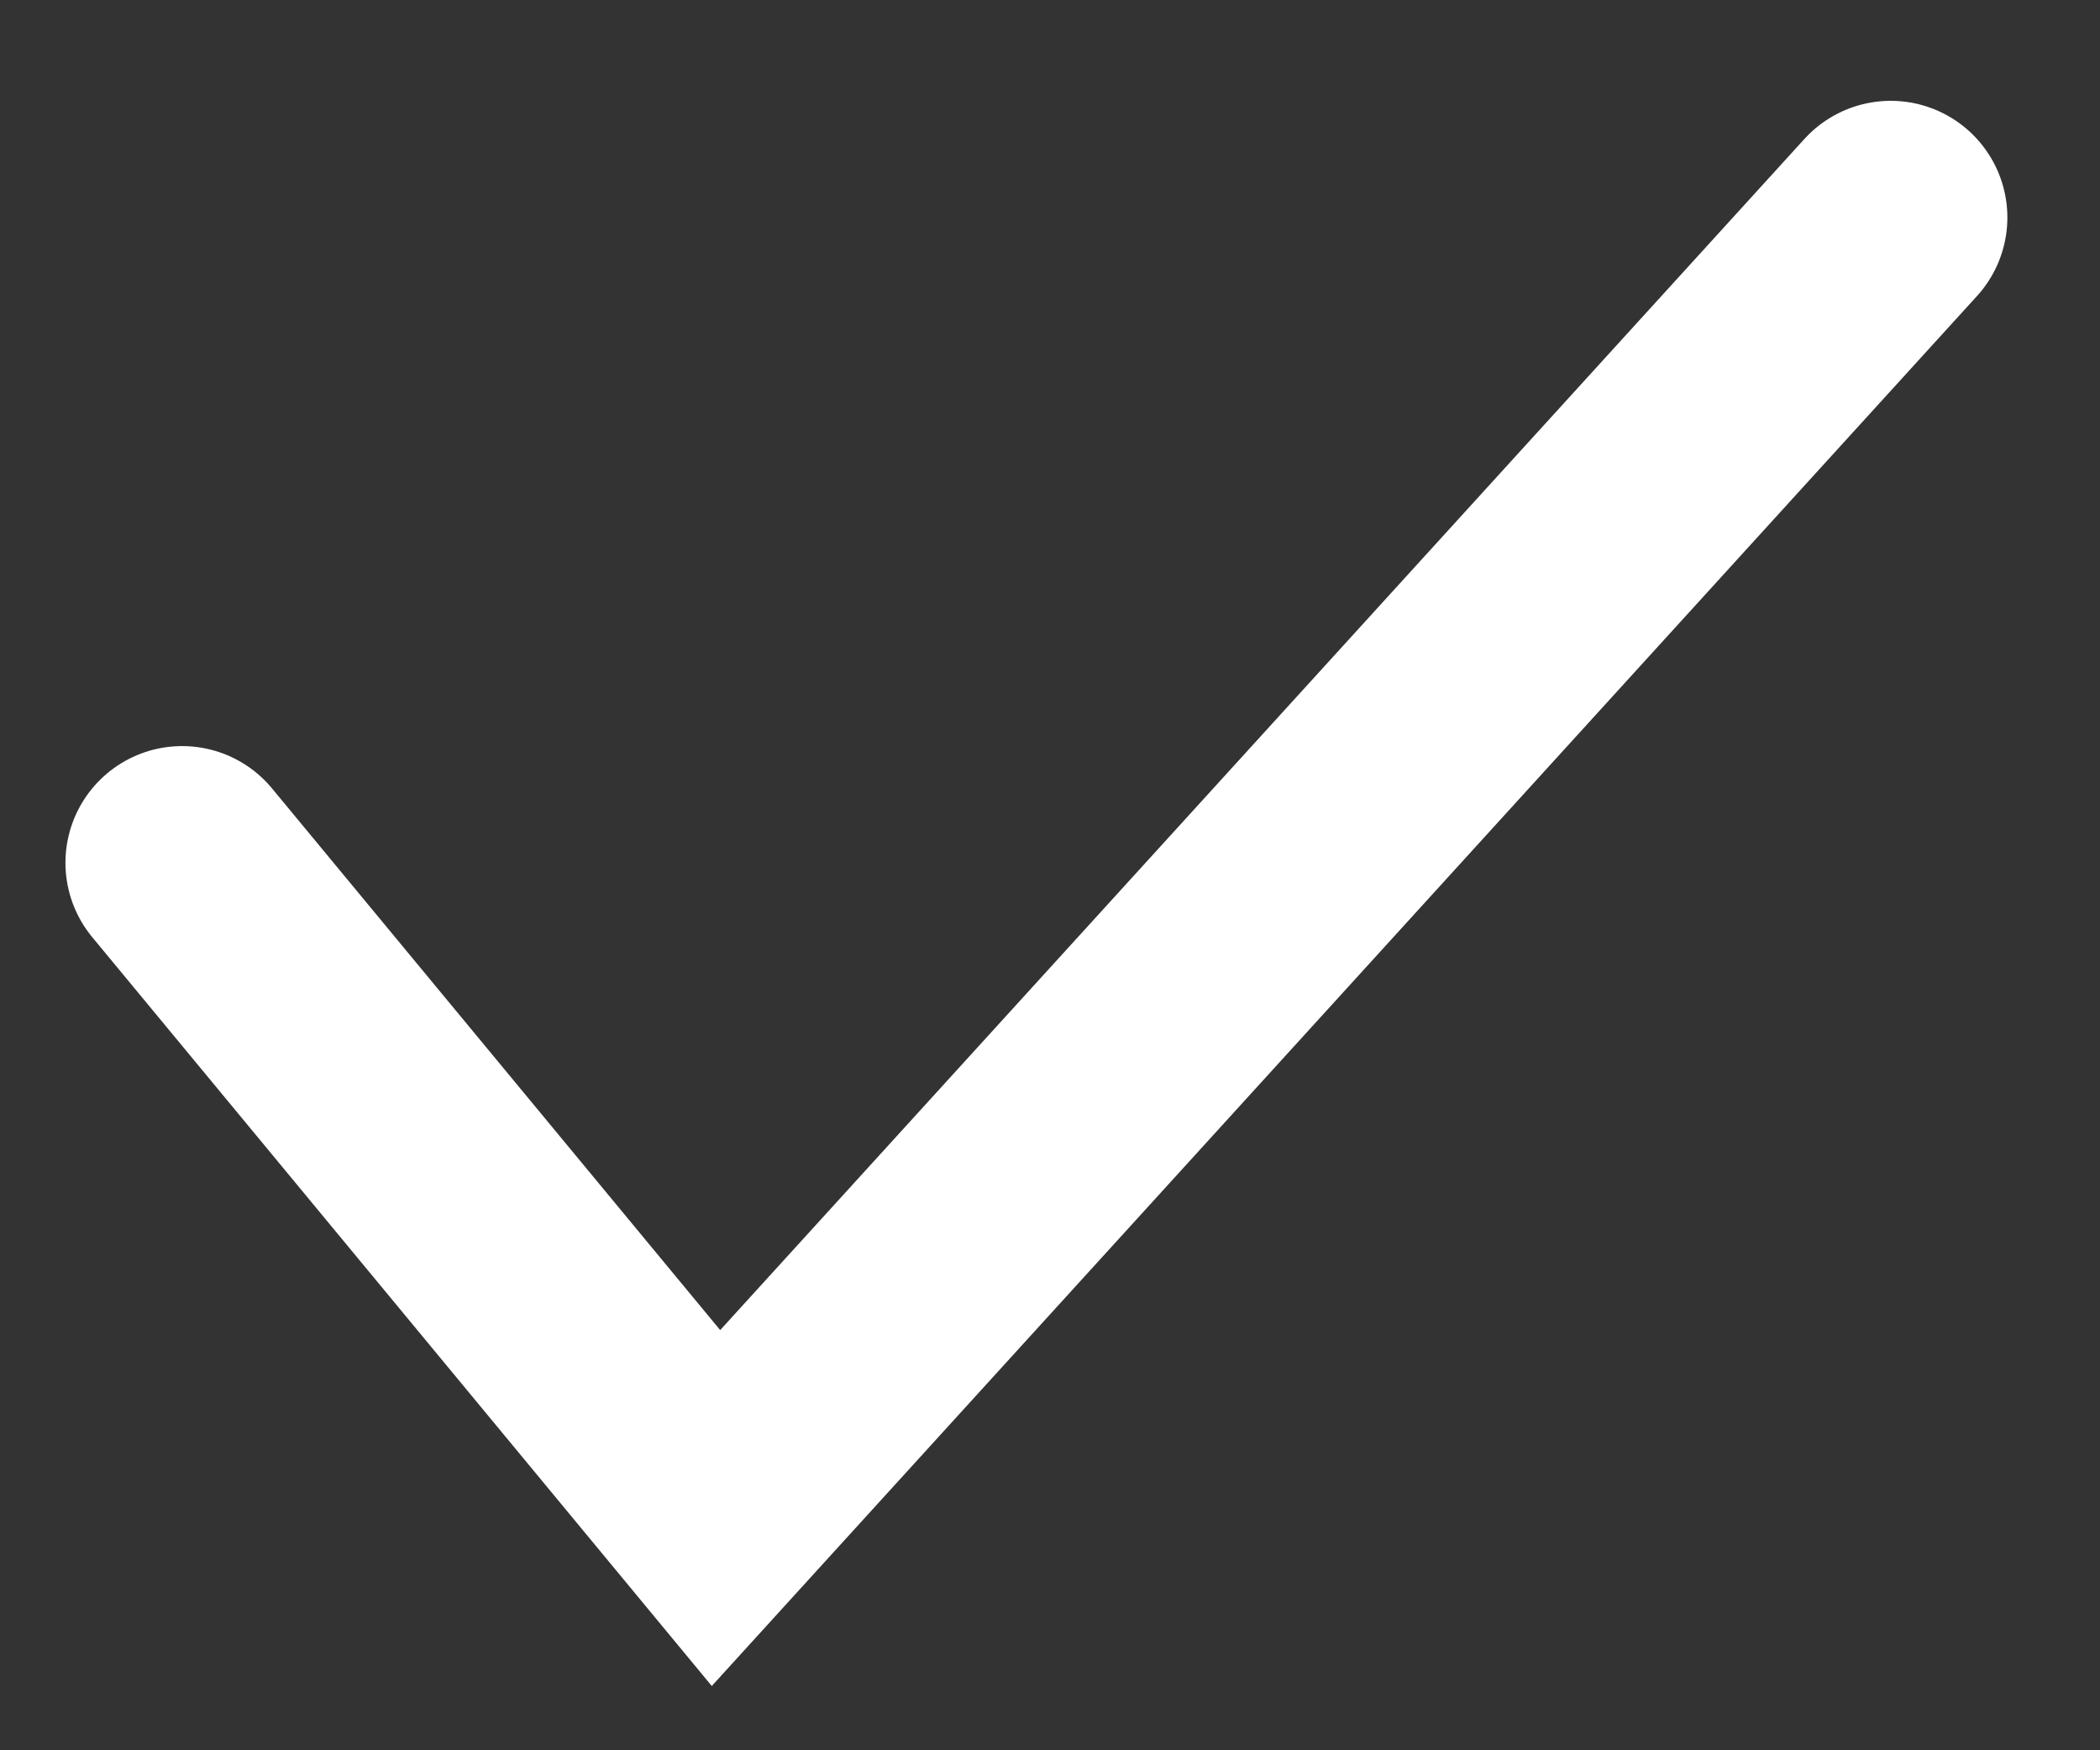 <svg width="18" height="15" viewBox="0 0 18 15" fill="none" xmlns="http://www.w3.org/2000/svg">
<rect x="0" y="0" width="18" height="15" fill="#333333" stroke="none"/>
<path d="M16.206 1.864L6.137 12.924L1.561 7.394" stroke="white" stroke-width="2" stroke-linecap="round"/>
</svg>
